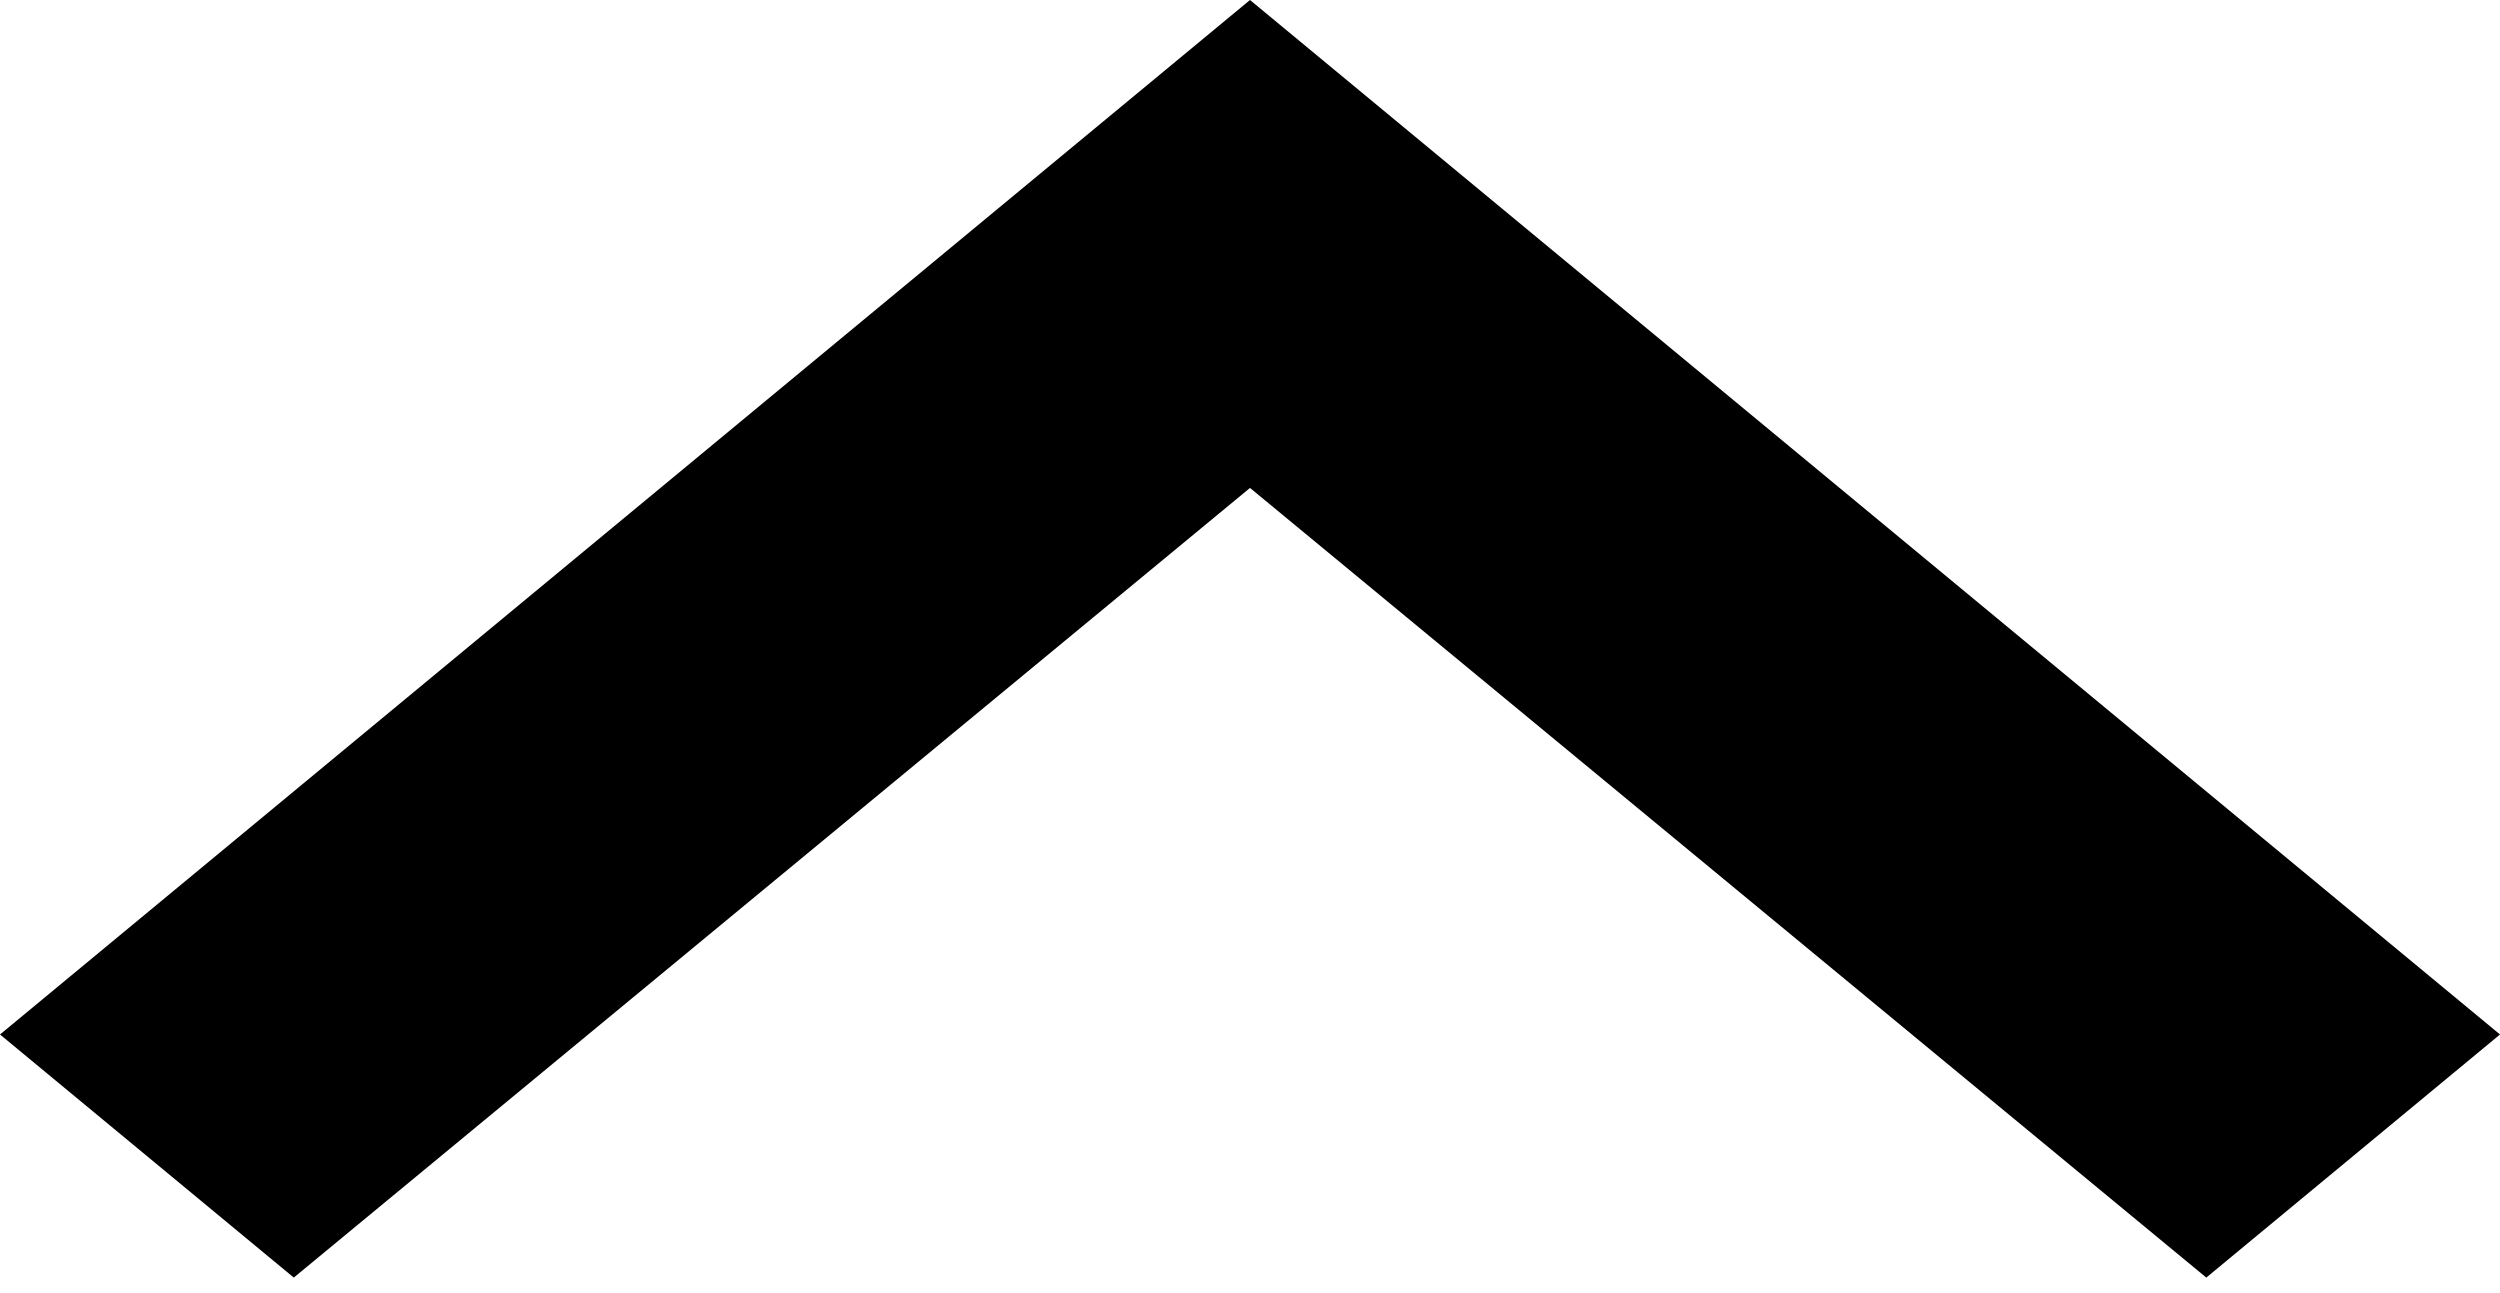 <svg width="29" height="15" viewBox="0 0 29 15" fill="none" xmlns="http://www.w3.org/2000/svg">
<path id="Vector" d="M3.408 14.82L14.5 5.66L25.593 14.82L29 12L14.5 0L0 12L3.408 14.82Z" fill="black"/>
</svg>
